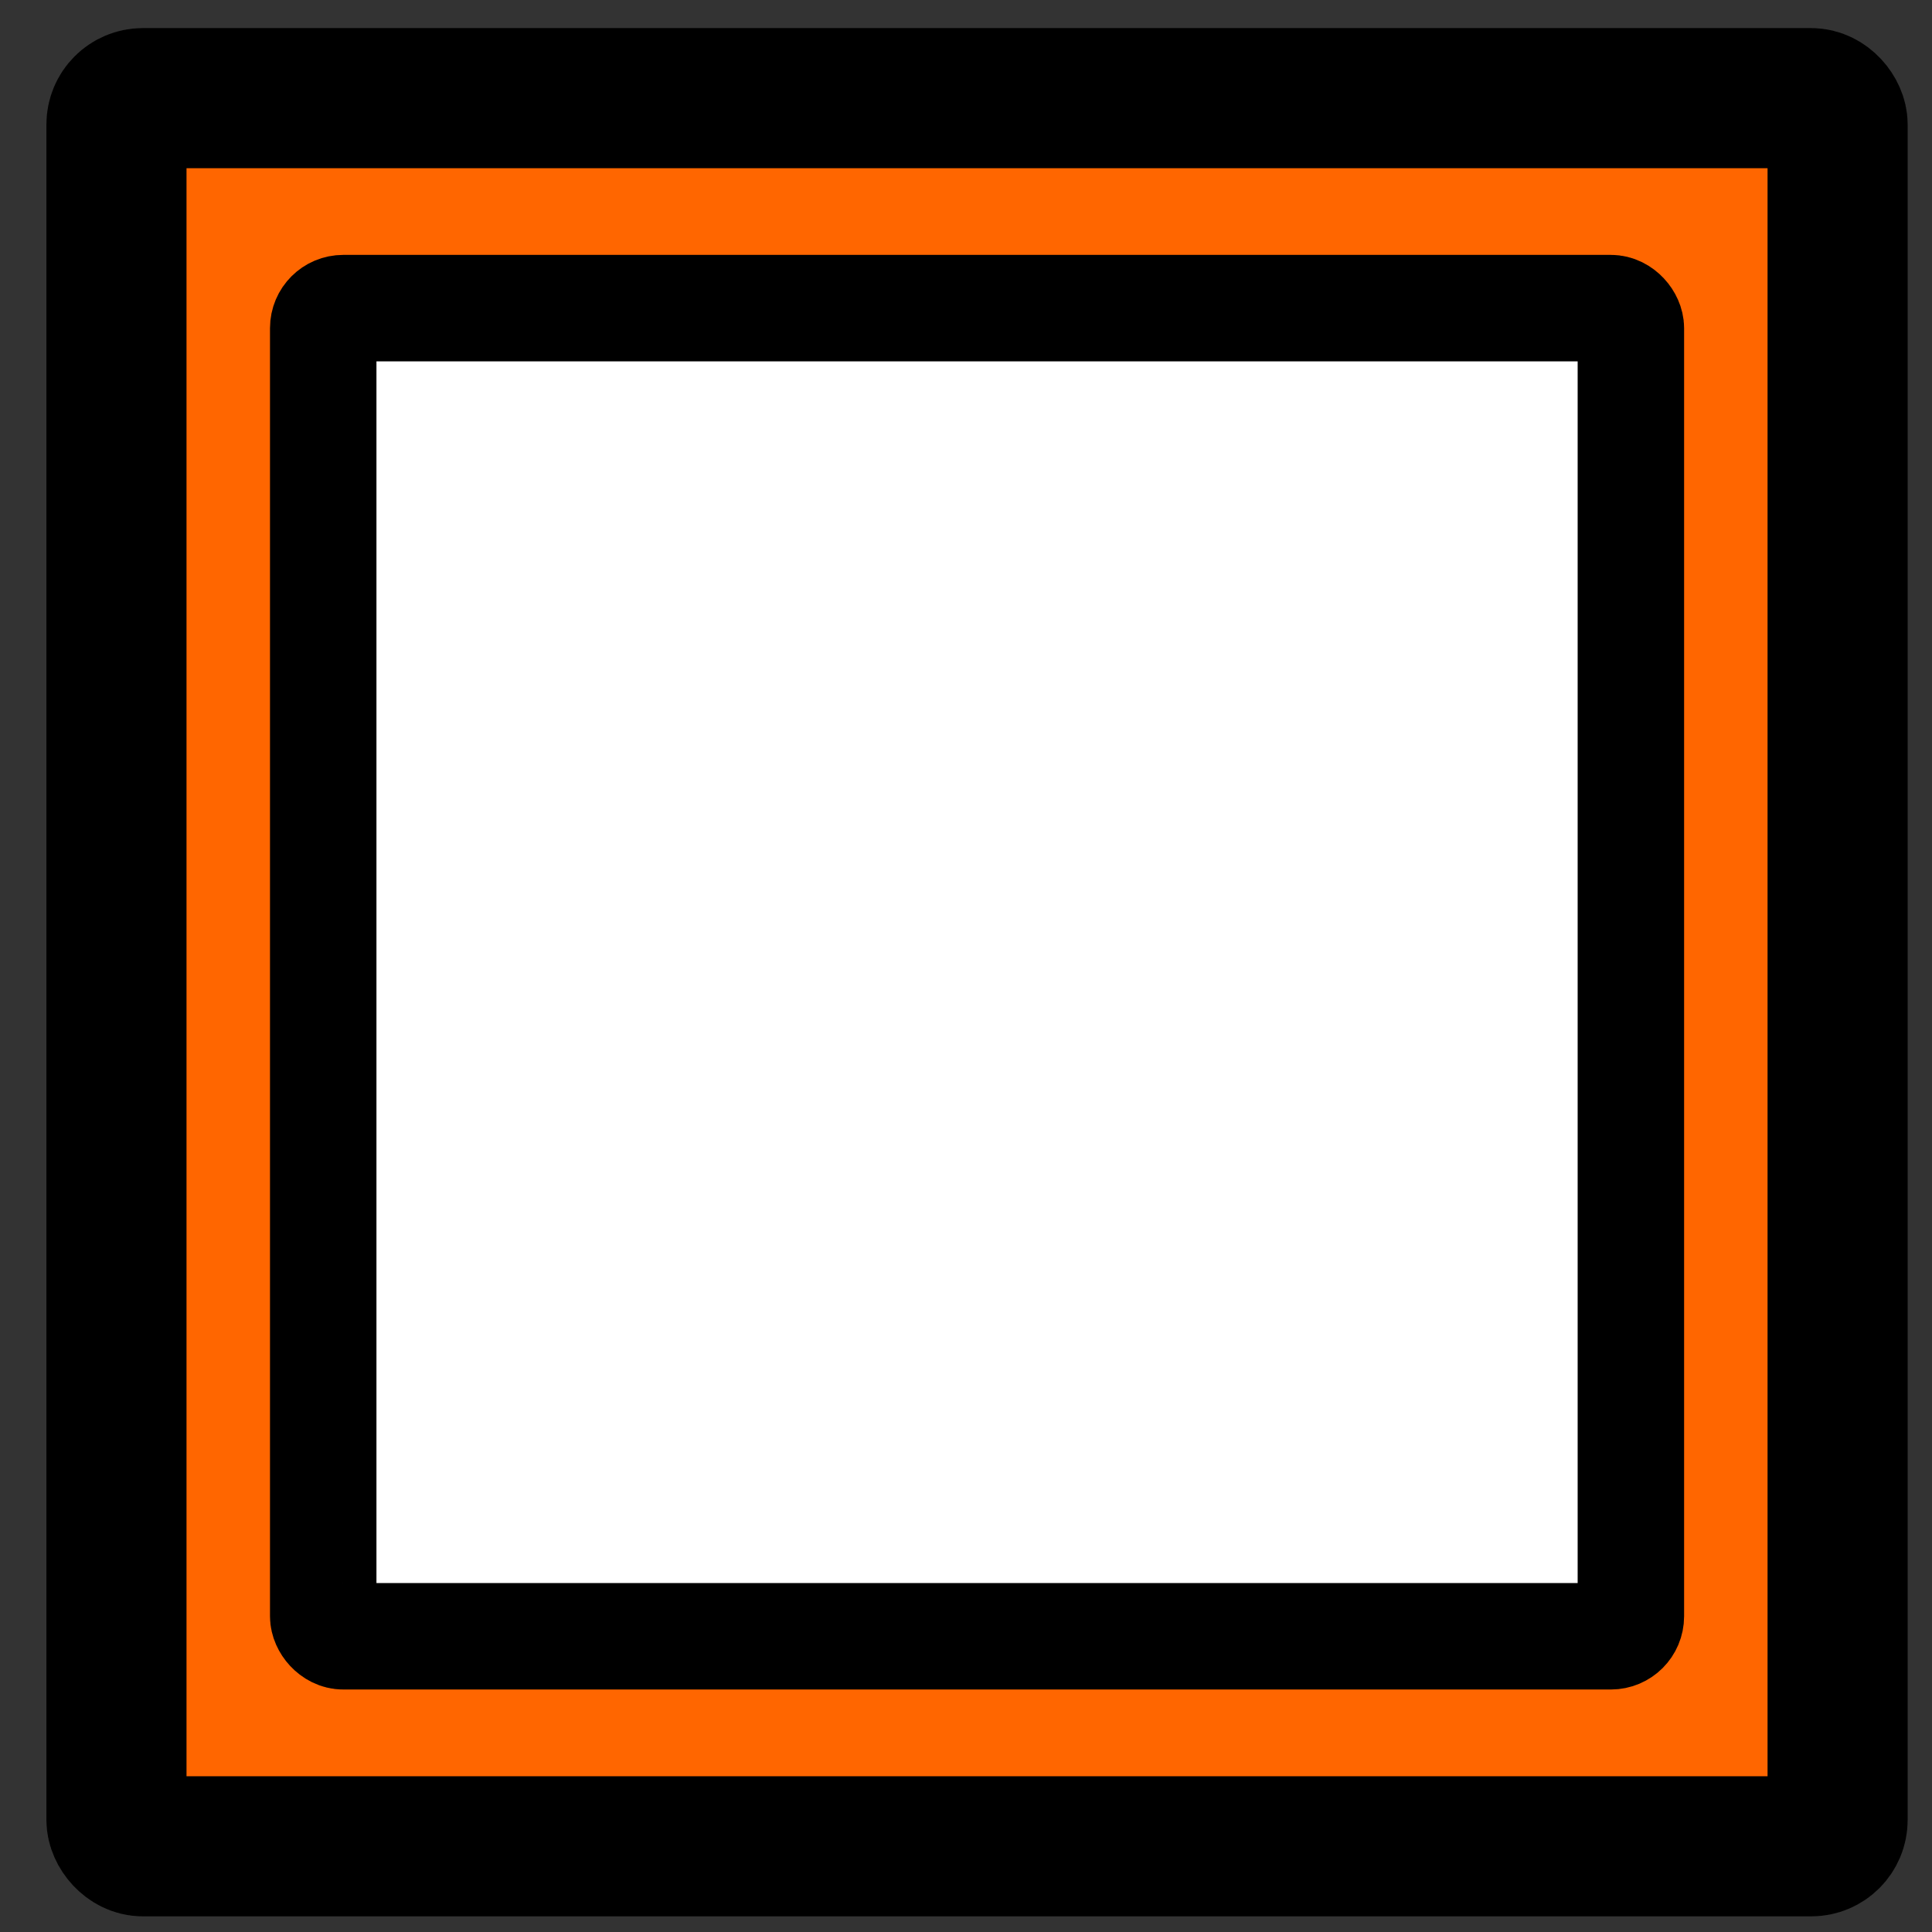 <?xml version="1.0" encoding="UTF-8" standalone="no"?>
<svg
   xmlns:dc="http://purl.org/dc/elements/1.1/"
   xmlns:cc="http://creativecommons.org/ns#"
   xmlns:rdf="http://www.w3.org/1999/02/22-rdf-syntax-ns#"
   xmlns:svg="http://www.w3.org/2000/svg"
   xmlns="http://www.w3.org/2000/svg"
   xmlns:sodipodi="http://sodipodi.sourceforge.net/DTD/sodipodi-0.dtd"
   xmlns:inkscape="http://www.inkscape.org/namespaces/inkscape"
   enable-background="new 0 0 55 55"
   height="50"
   version="1.1"
   viewBox="0 0 50 50"
   width="50"
   x="0px"
   xml:space="preserve"
   y="0px"
   id="svg2"
   inkscape:version="0.48.4 r9939"
   sodipodi:docname="stop.svg"><rect x="0" y="0" width="50" height="50" fill="#333333" stroke="none"/><defs
     id="defs15" /><sodipodi:namedview
     pagecolor="#ffffff"
     bordercolor="#666666"
     borderopacity="1"
     objecttolerance="10"
     gridtolerance="10"
     guidetolerance="10"
     inkscape:pageopacity="0"
     inkscape:pageshadow="2"
     inkscape:window-width="1366"
     inkscape:window-height="713"
     id="namedview13"
     showgrid="false"
     inkscape:zoom="4.2909091"
     inkscape:cx="-4.427966"
     inkscape:cy="27.5"
     inkscape:window-x="0"
     inkscape:window-y="27"
     inkscape:window-maximized="1"
     inkscape:current-layer="svg2" /><g
     id="g3893"><rect
       inkscape:export-filename="/home/flavio/Documentos/GIT_Software/JAMediaVideoEstudio/Iconos/stop.png"
       inkscape:export-ydpi="32.785225"
       inkscape:export-xdpi="32.785225"
       ry="0.682"
       y="2.54"
       x="3.014"
       height="45.242"
       width="44.543"
       id="rect3936"
       style="fill:#ff6600;fill-opacity:1;stroke:#000000;stroke-width:3.626;stroke-miterlimit:4;stroke-dasharray:none" /><rect
       inkscape:export-filename="/home/flavio/Documentos/GIT_Software/JAMediaVideoEstudio/Iconos/stop.png"
       inkscape:export-ydpi="32.785225"
       inkscape:export-xdpi="32.785225"
       ry="0.518"
       y="7.974"
       x="8.365"
       height="34.373"
       width="33.842"
       id="rect3936-3"
       style="fill:#ffffff;fill-opacity:1;stroke:#000000;stroke-width:2.755;stroke-miterlimit:4;stroke-dasharray:none" /></g></svg>